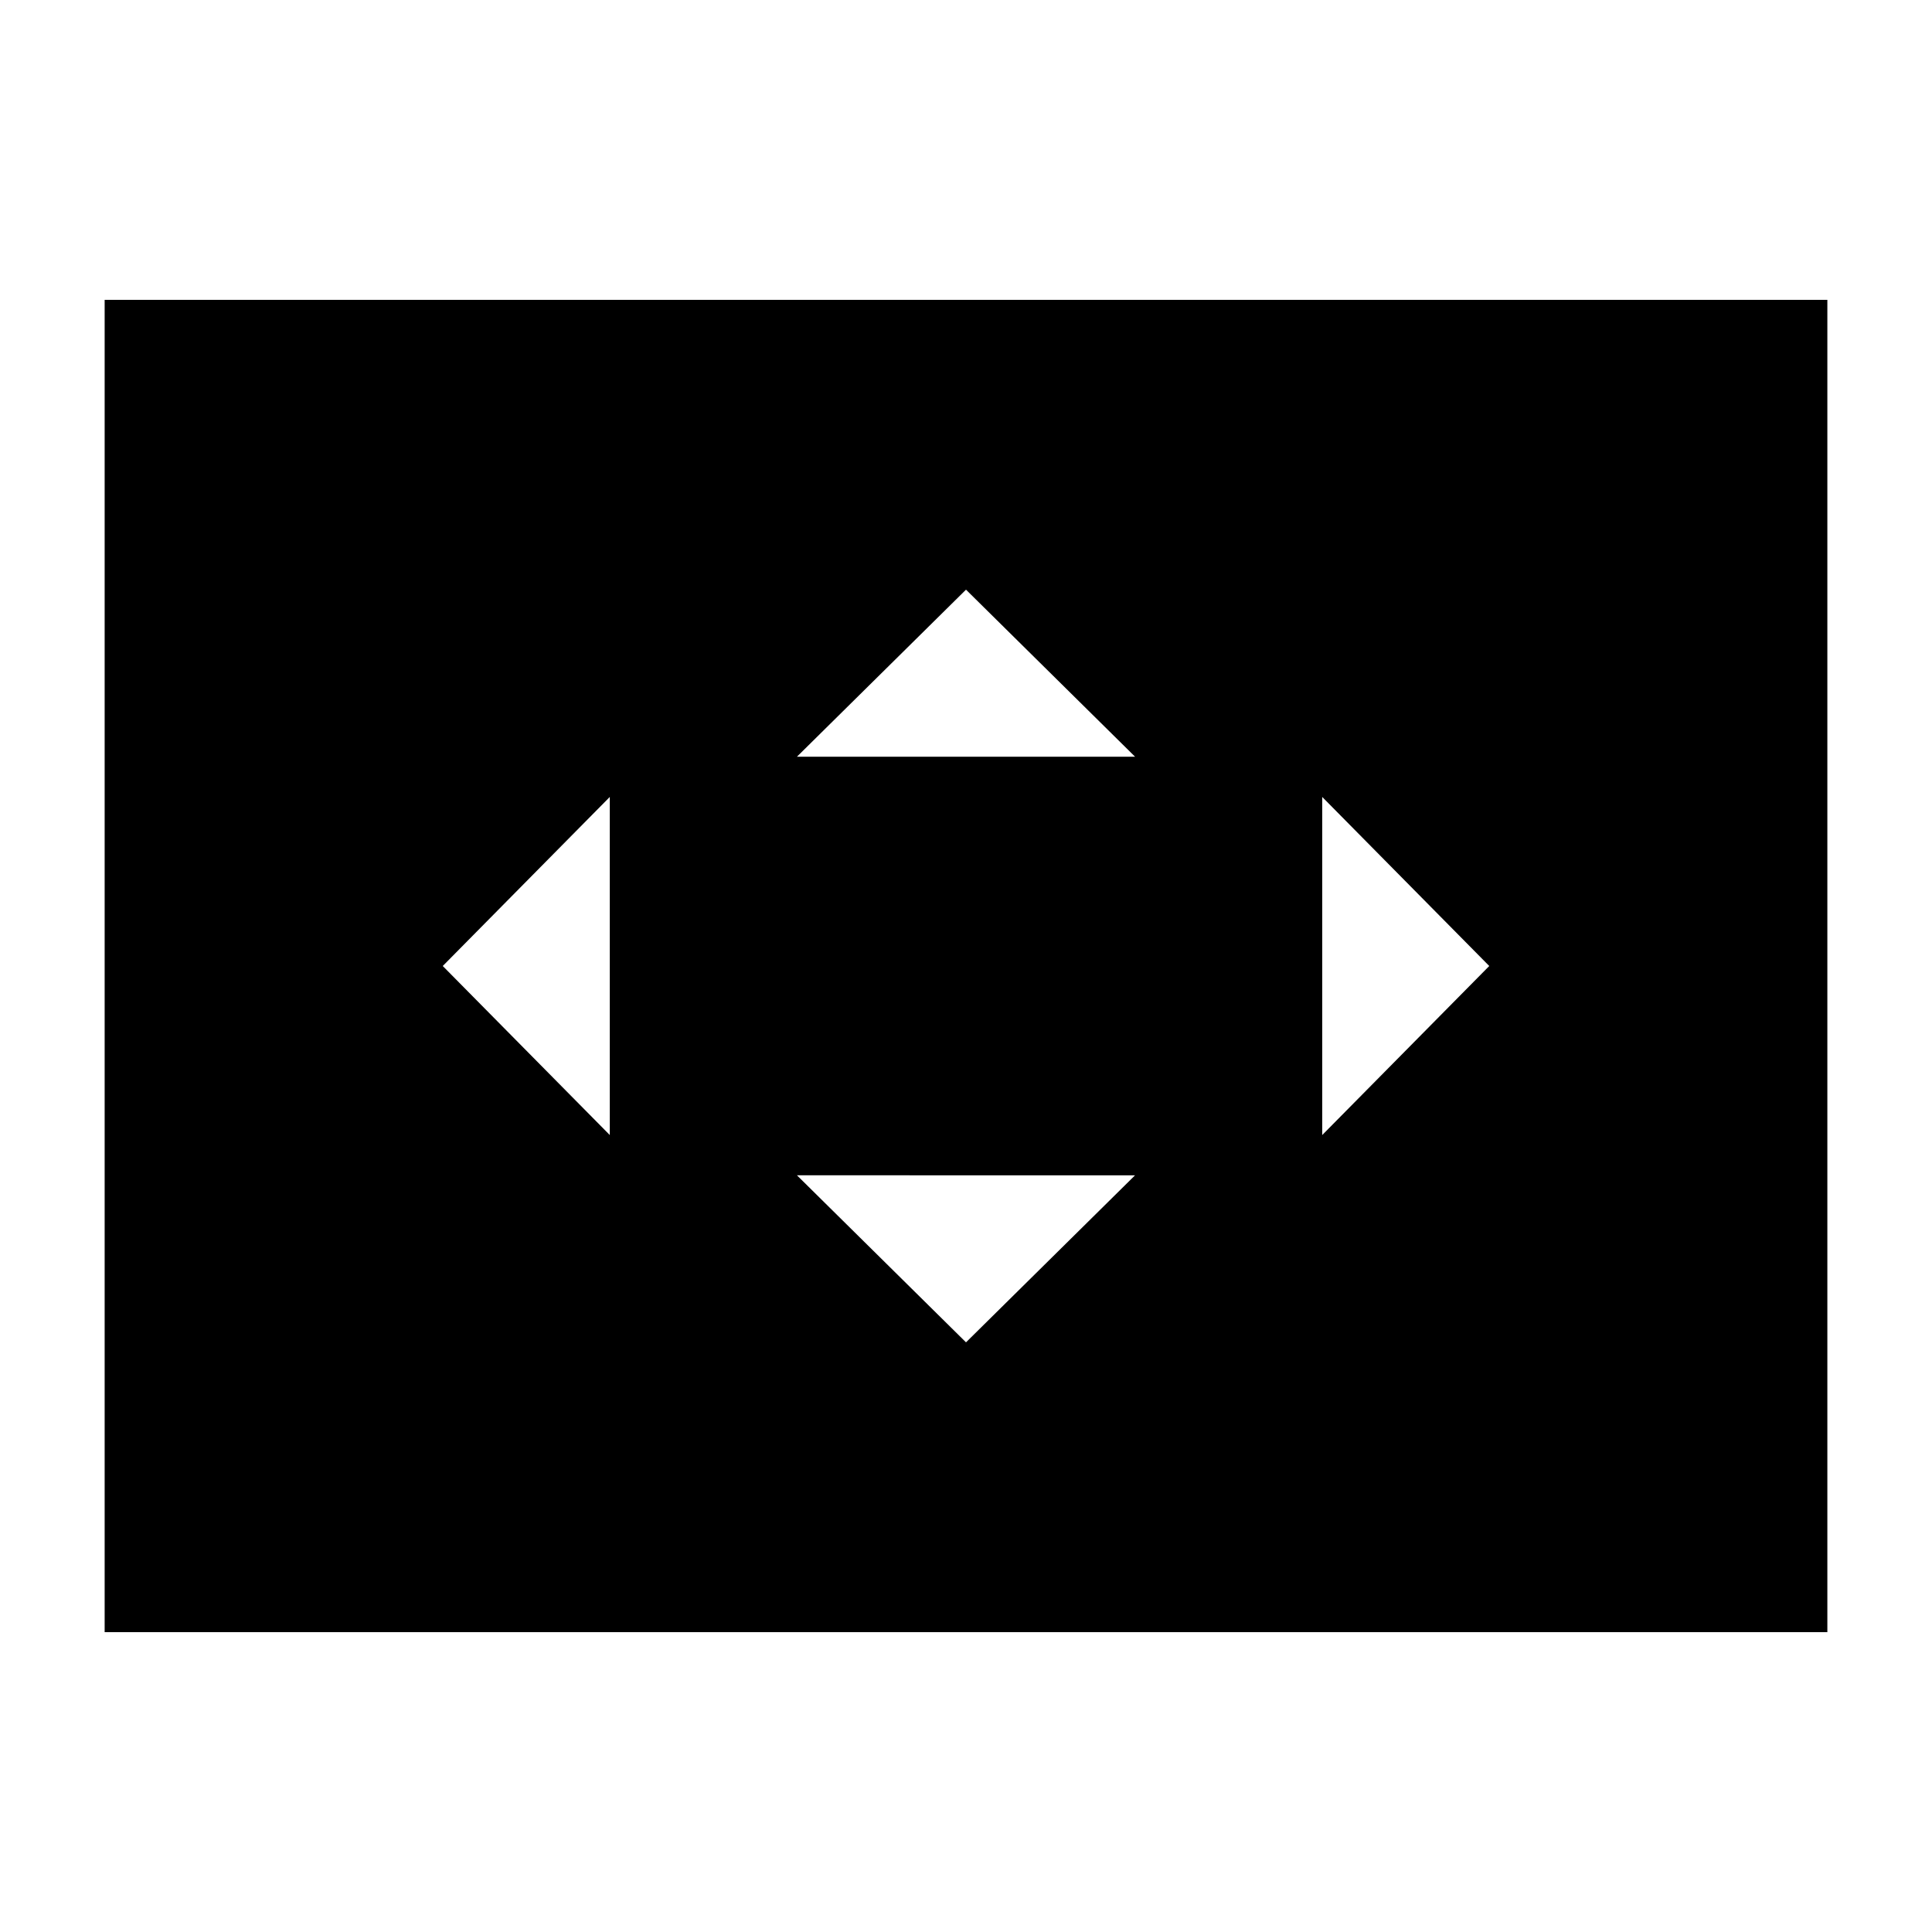 <svg xmlns="http://www.w3.org/2000/svg" height="20" viewBox="0 -960 960 960" width="20"><path d="M303-396v-168l-83 84 83 84Zm177 103 84-83H396l84 83Zm-84-291h168l-84-83-84 83Zm261 188 83-84-83-84v168ZM52-149v-662h856v662H52Z"/></svg>